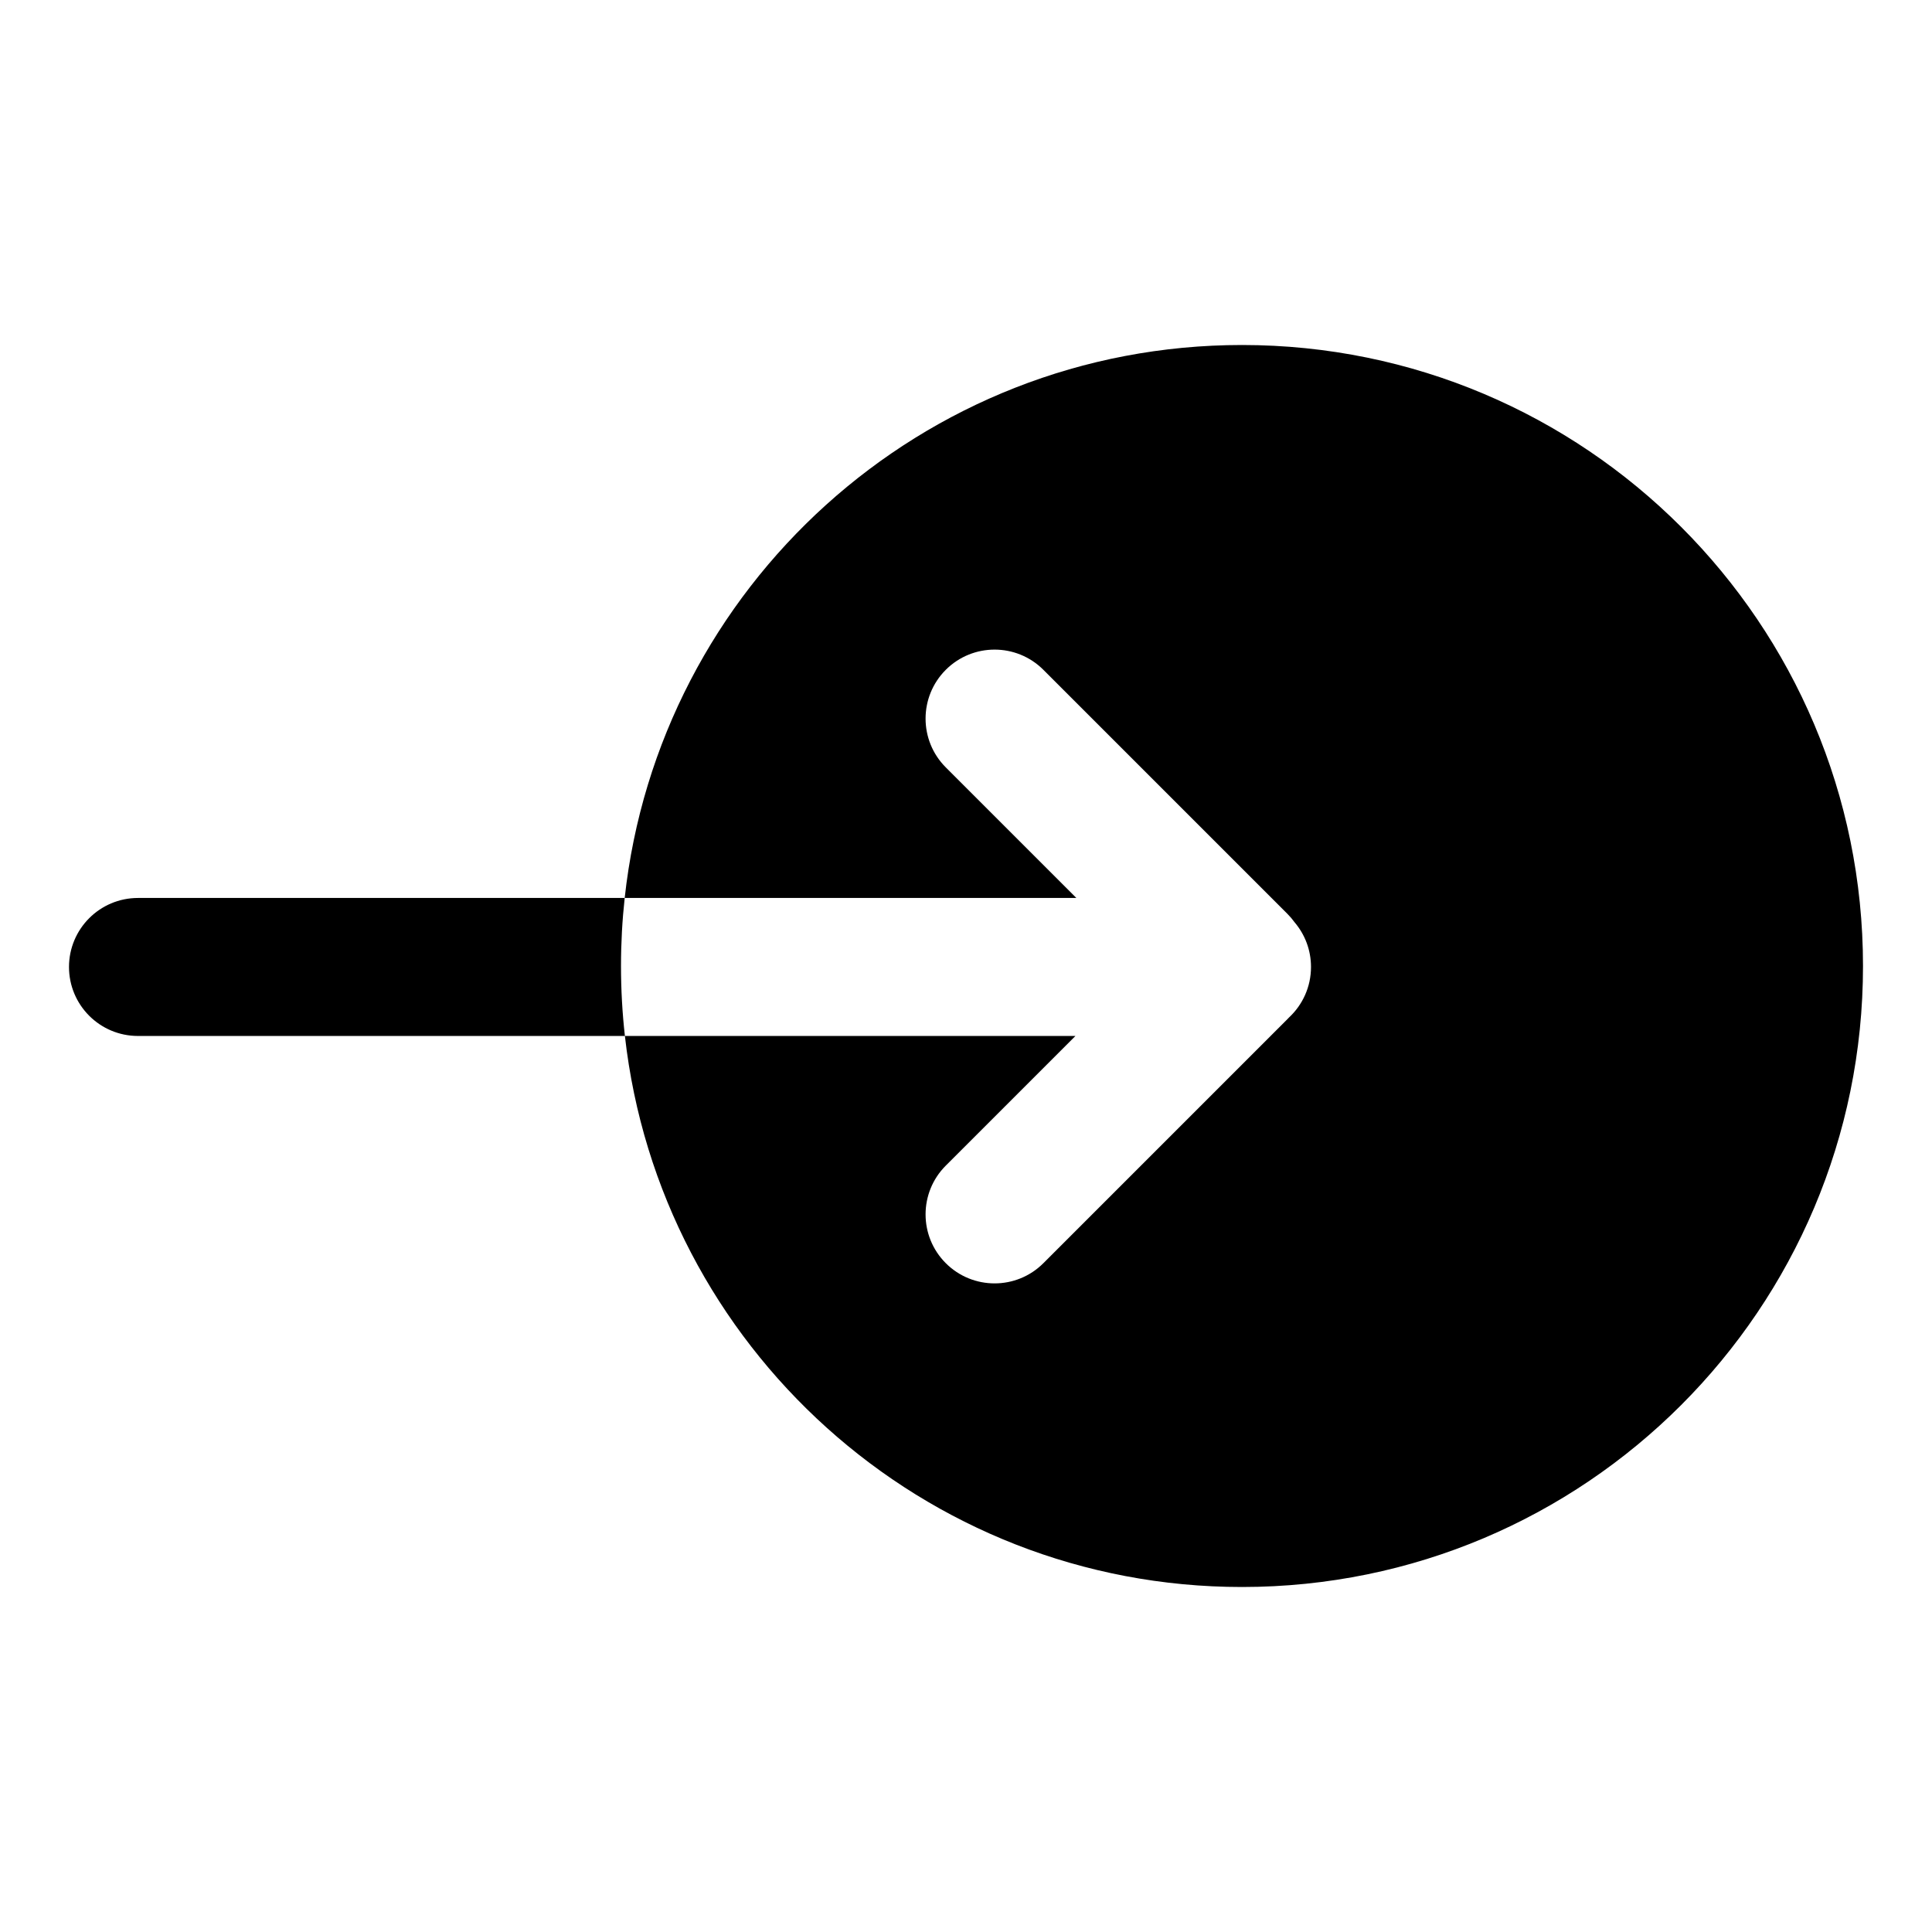 <svg xmlns="http://www.w3.org/2000/svg" width="56" height="56" viewBox="0 0 56 56">
  <path fill-rule="evenodd" d="M16.113,20.028 L2,20.028 C0.895,20.028 1.82247448e-12,19.133 1.82254212e-12,18.028 C1.82260975e-12,16.924 0.895,16.028 2,16.028 L16.107,16.028 C17.089,7.015 24.725,0 34,0 C43.941,0 52,8.059 52,18 C52,27.941 43.941,36 34,36 C24.745,36 17.121,29.015 16.113,20.028 Z M16.113,20.028 L29.172,20.028 L25.414,23.786 C24.633,24.567 24.633,25.833 25.414,26.614 C26.195,27.395 27.462,27.395 28.243,26.614 L35.314,19.543 C35.331,19.526 35.347,19.509 35.363,19.492 C35.755,19.127 36,18.606 36,18.028 C36,17.535 35.822,17.084 35.526,16.735 C35.463,16.648 35.392,16.564 35.314,16.486 L28.243,9.415 C27.462,8.634 26.195,8.634 25.414,9.415 C24.633,10.196 24.633,11.462 25.414,12.243 L29.199,16.028 L16.107,16.028 C16.036,16.676 16,17.334 16,18 C16,18.686 16.038,19.363 16.113,20.028 L16.113,20.028 Z" transform="translate(2 10)"/>
</svg>
